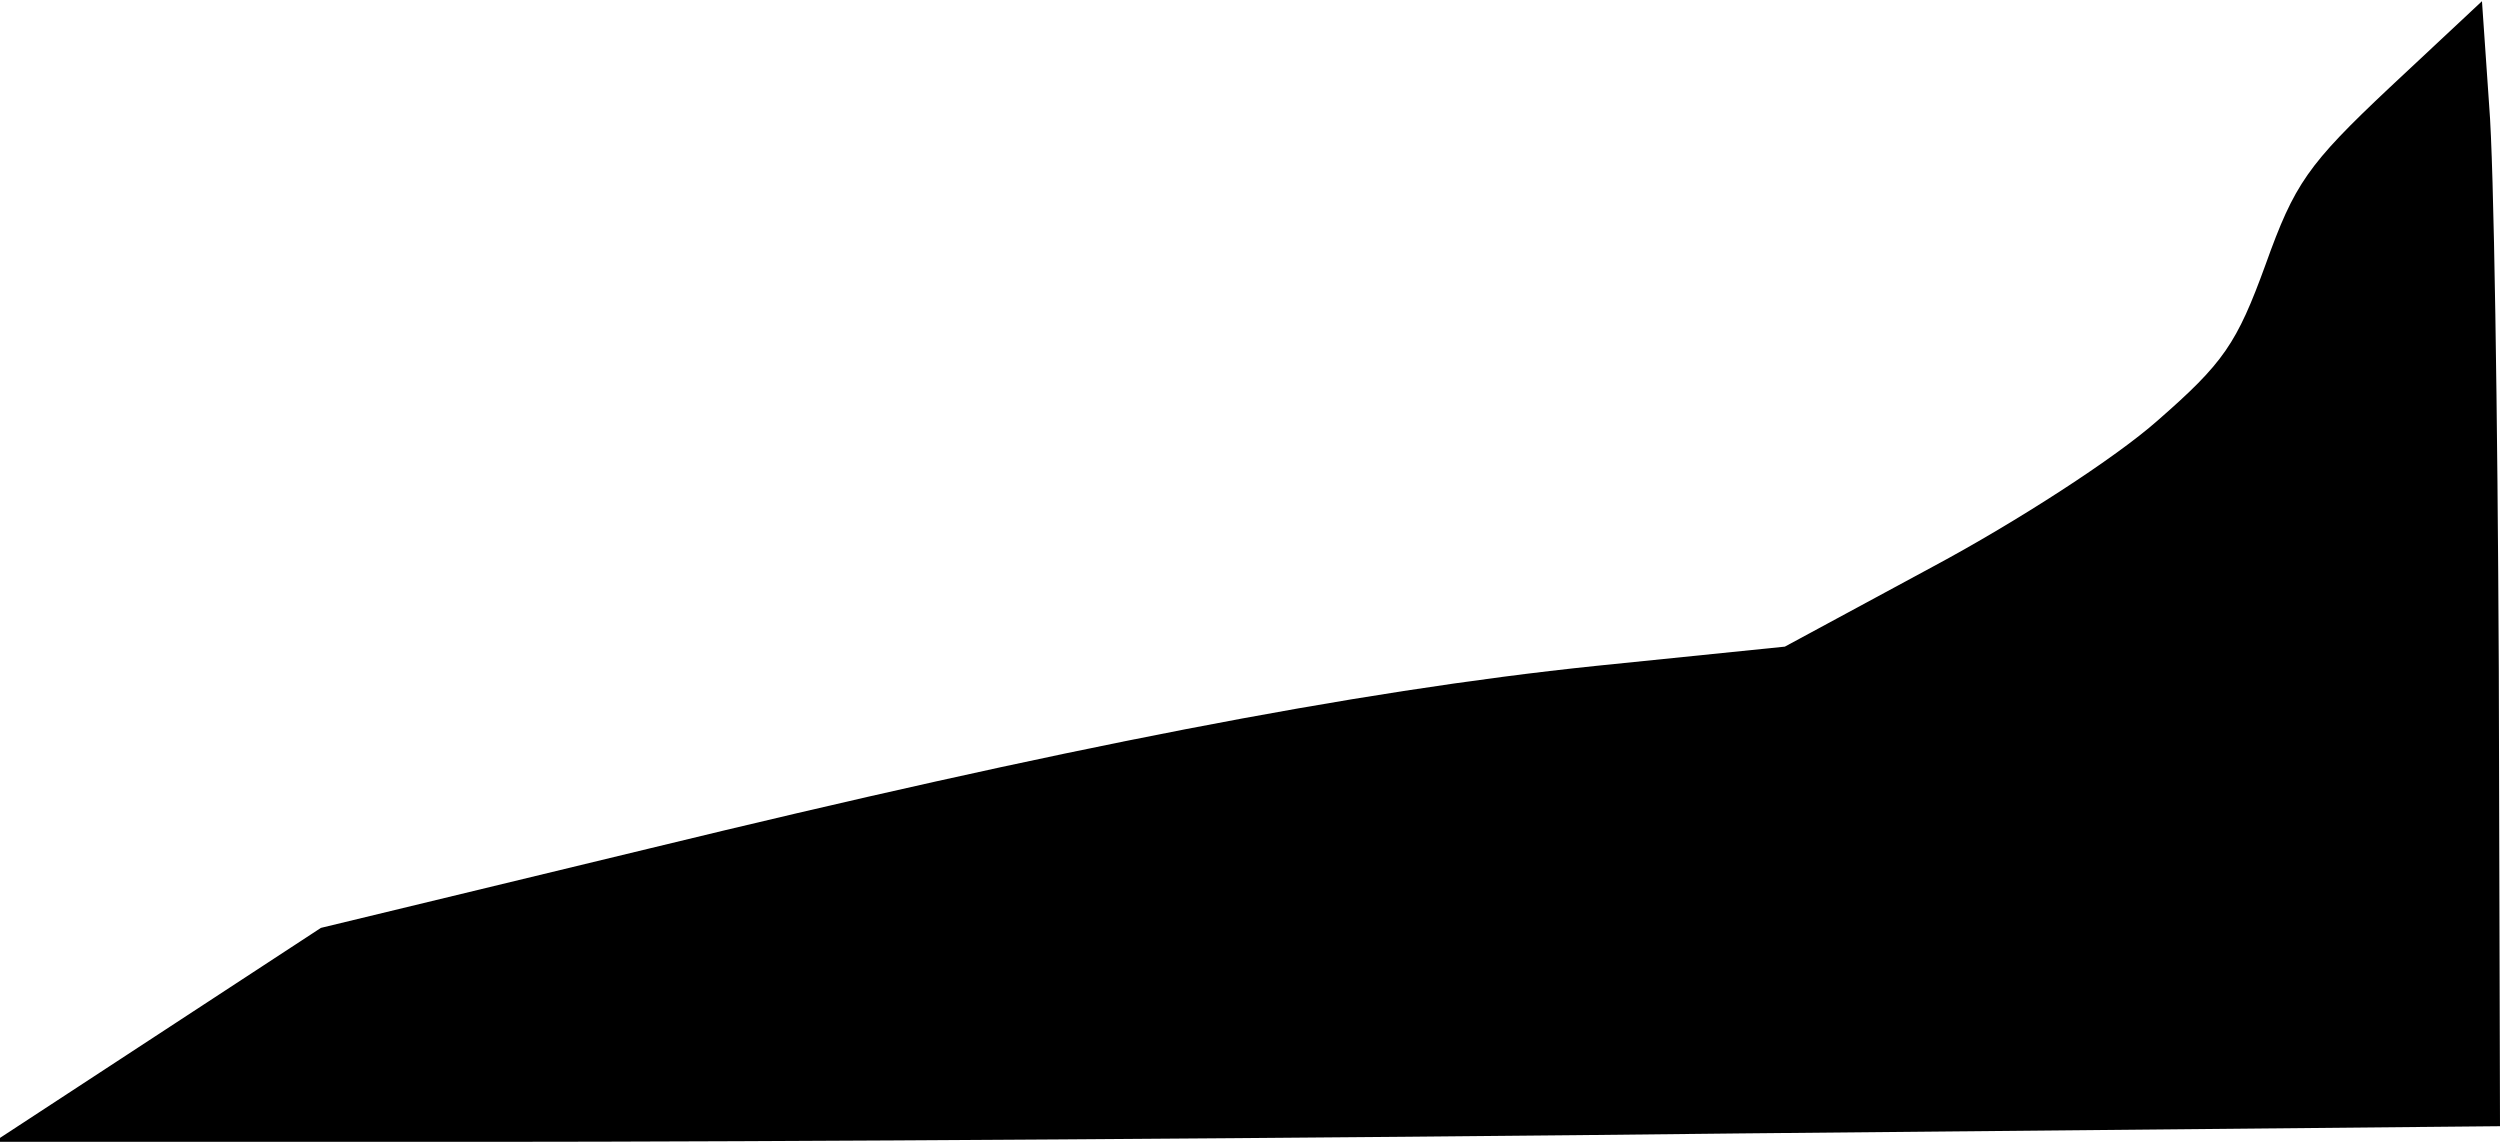 <?xml version="1.0" standalone="no"?>
<!DOCTYPE svg PUBLIC "-//W3C//DTD SVG 20010904//EN"
 "http://www.w3.org/TR/2001/REC-SVG-20010904/DTD/svg10.dtd">
<svg version="1.0" xmlns="http://www.w3.org/2000/svg"
 width="208pt" height="95pt" viewBox="0 0 208 95"
 preserveAspectRatio="xMidYMid meet">
<g transform="translate(0,95) scale(0.1,-0.1)"
fill="#000000" stroke="none">
<path fill="#000000" stroke="none" d="M1988 877 c-68 -64 -79 -80 -103 -147
-24 -66 -35 -82 -90 -130 -35 -31 -117 -84 -186 -121 l-124 -67 -157 -16
c-202 -21 -447 -69 -788 -152 l-273 -66 -136 -89 -136 -89 411 0 c226 0 695 3
1042 7 l632 6 -1 381 c-1 210 -4 420 -8 468 l-6 87 -77 -72z"/>
</g>
</svg>
